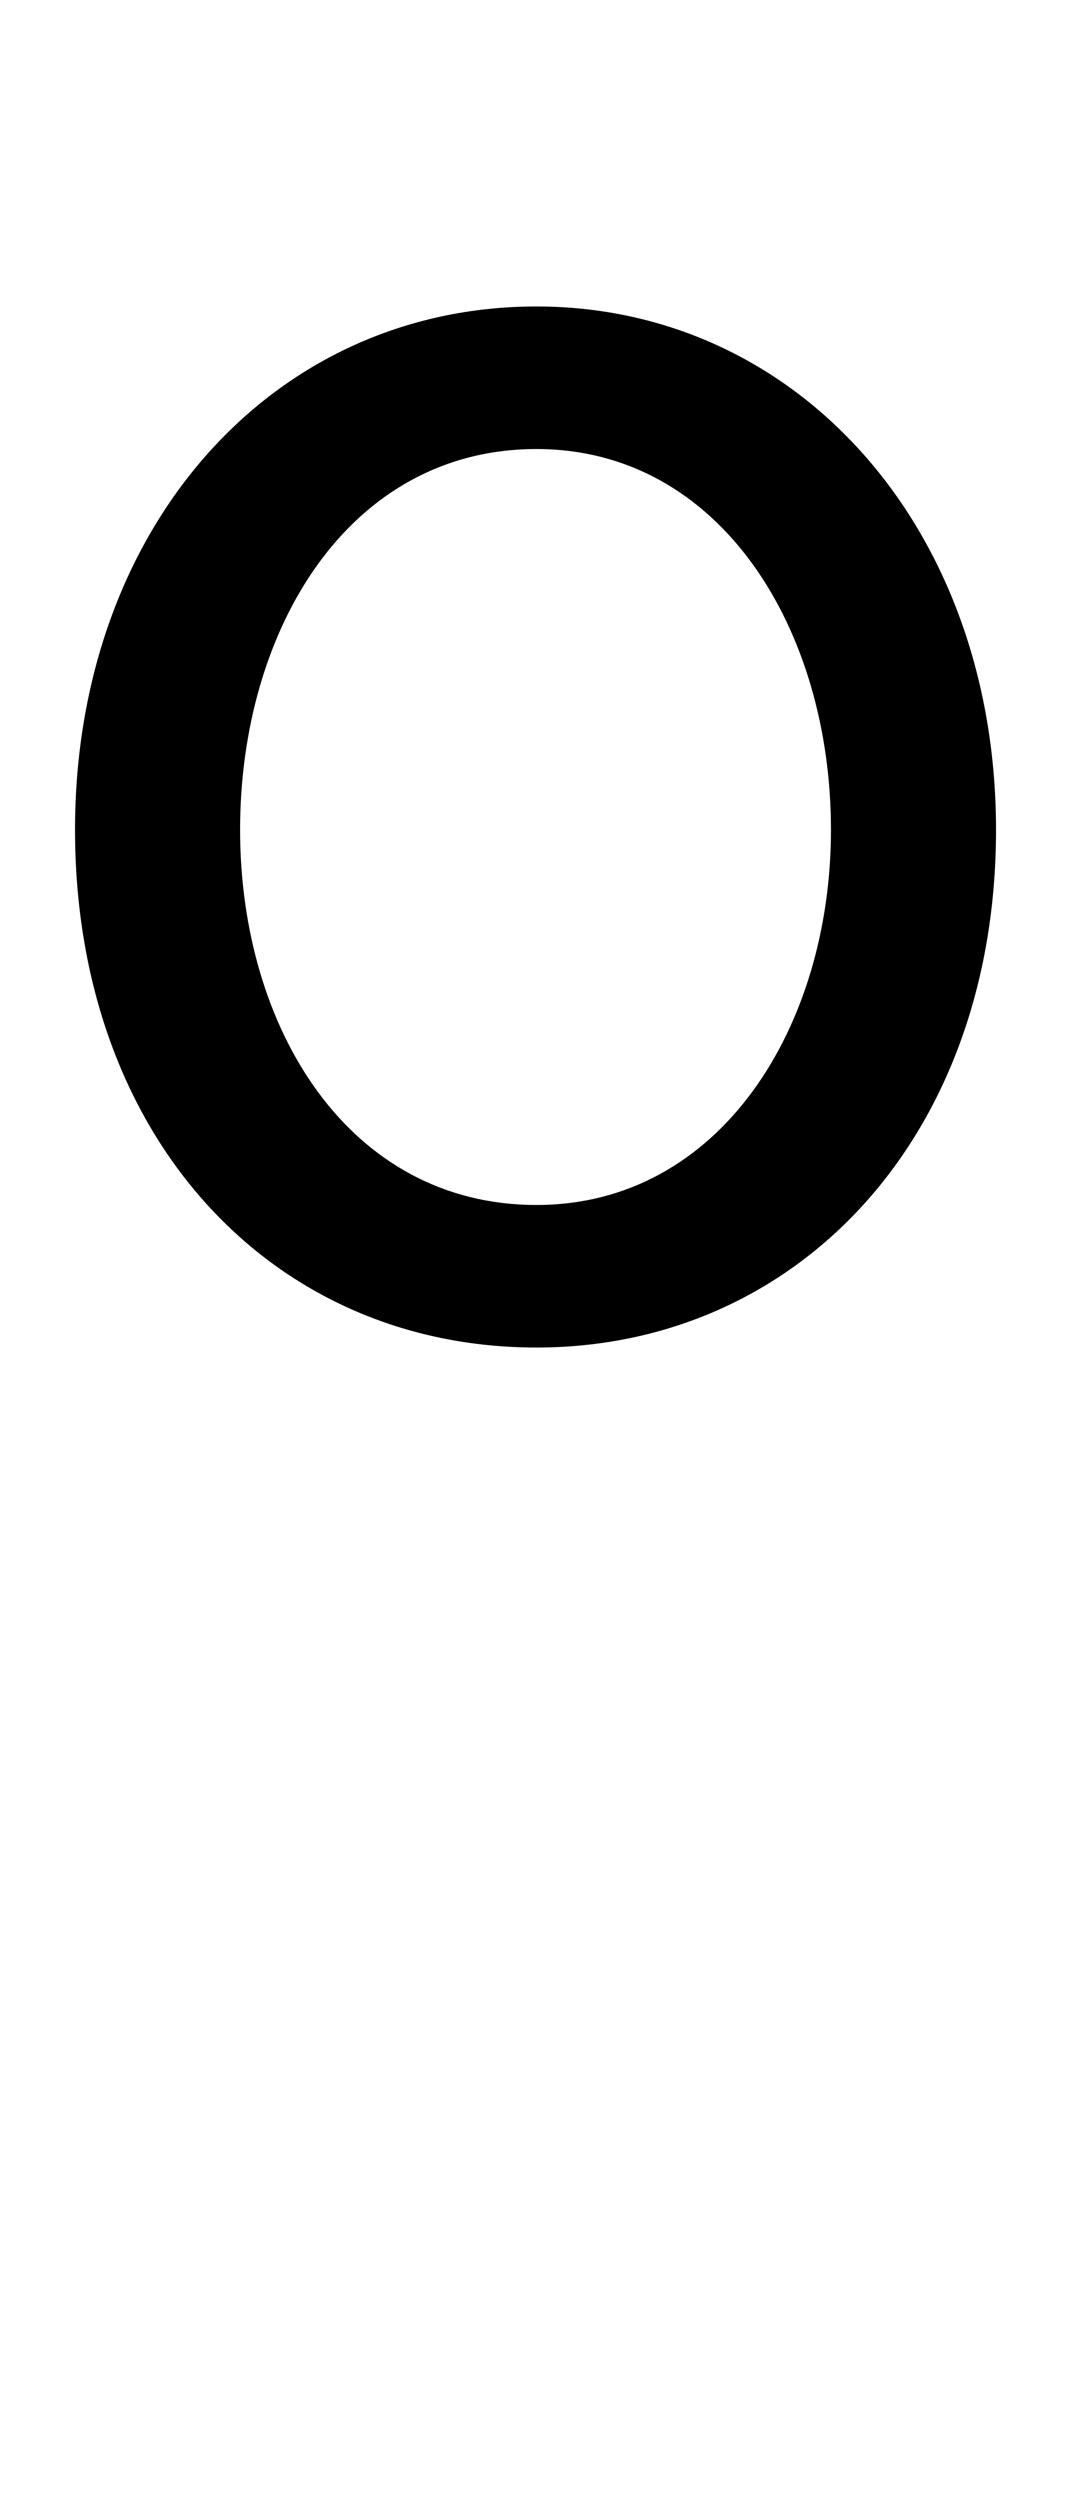 <svg xmlns="http://www.w3.org/2000/svg" width="428" height="1000"><path d="M214.586 340.996C318.877 340.996 398.409 425.03 398.409 548.079C398.409 668.878 318.877 757.413 214.586 757.413C108.793 757.413 30.012 668.878 30.012 548.079C30.012 425.03 108.793 340.996 214.586 340.996ZM214.586 398.019C139.556 398.019 96.038 468.547 96.038 548.079C96.038 628.361 139.556 700.39 214.586 700.39C288.115 700.39 332.383 628.361 332.383 548.079C332.383 469.298 288.115 398.019 214.586 398.019Z" transform="translate(0, 880) scale(1,-1)" /></svg>
